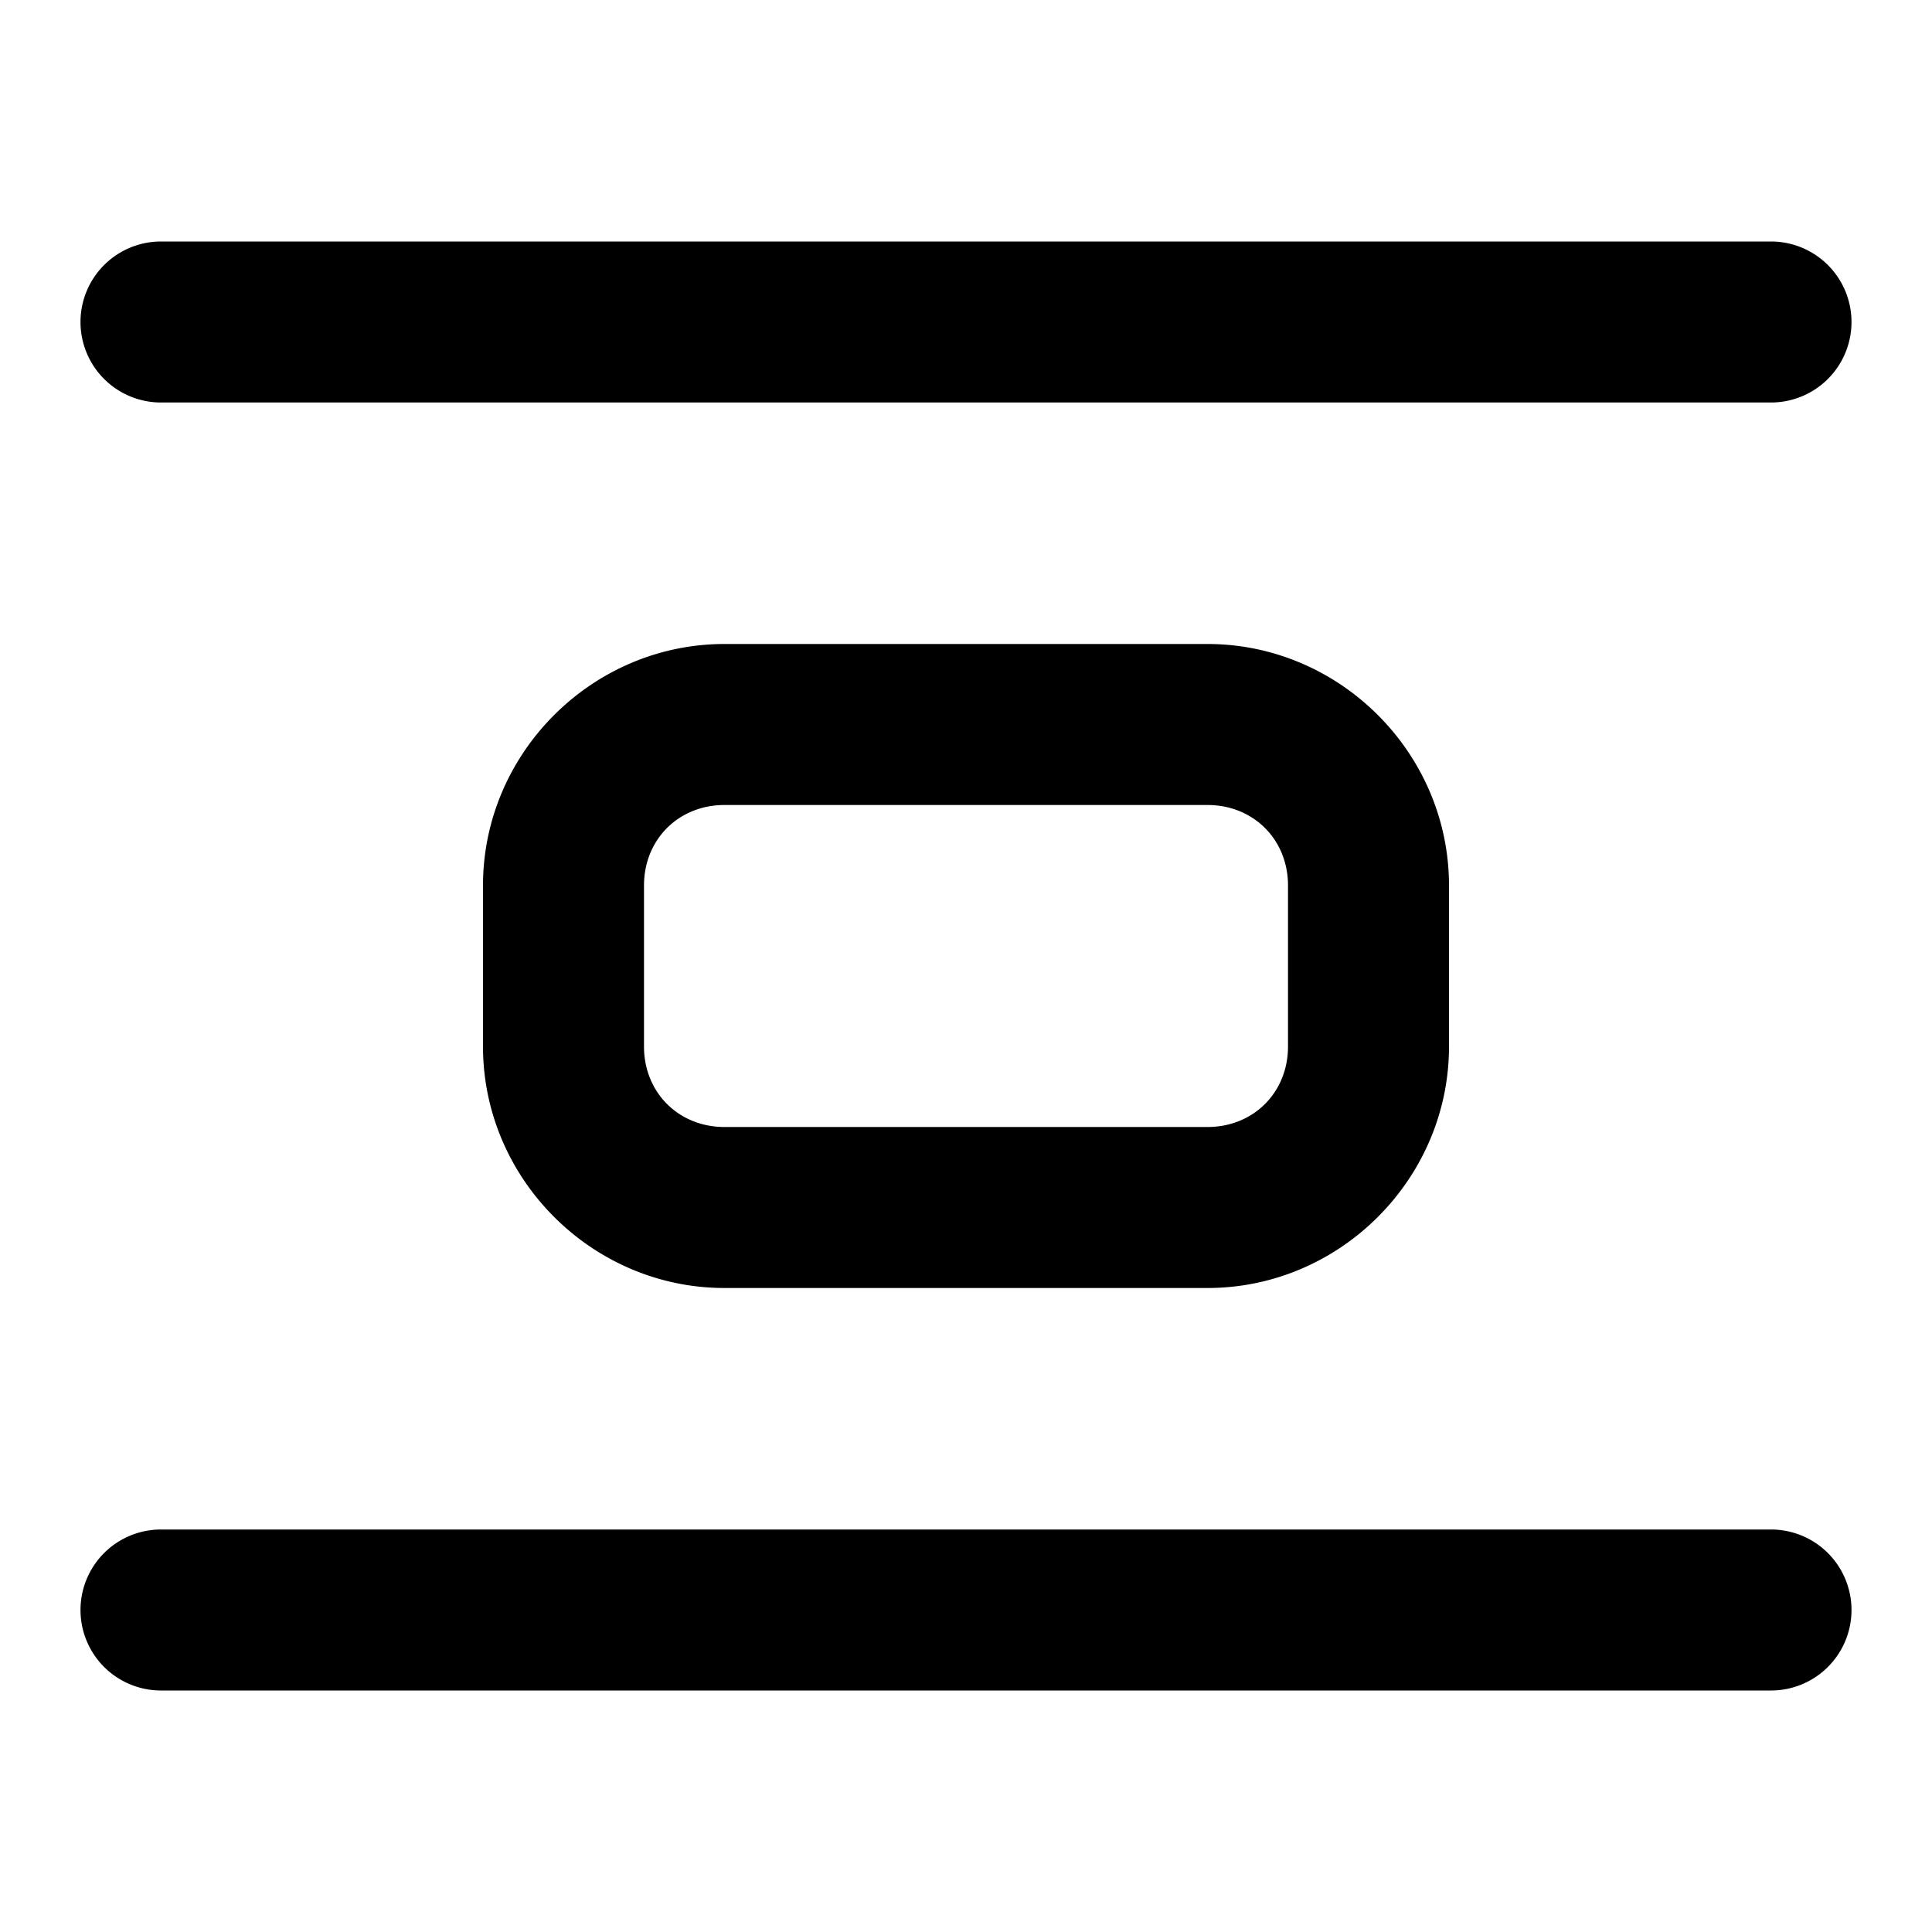 <?xml version="1.0" encoding="UTF-8" standalone="no"?>
<svg xmlns="http://www.w3.org/2000/svg" xmlns:svg="http://www.w3.org/2000/svg" width="24" height="24" viewBox="0 0 24 24" fill="currentColor" tags="center,items,flex,justify,distribute,between" categories="layout">
  <path d="M 2 3 A 1 1 0 0 0 1 4 A 1 1 0 0 0 2 5 L 22 5 A 1 1 0 0 0 23 4 A 1 1 0 0 0 22 3 L 2 3 z M 9 8 C 7.355 8 6 9.355 6 11 L 6 13 C 6 14.645 7.355 16 9 16 L 15 16 C 16.645 16 18 14.645 18 13 L 18 11 C 18 9.355 16.645 8 15 8 L 9 8 z M 9 10 L 15 10 C 15.571 10 16 10.429 16 11 L 16 13 C 16 13.571 15.571 14 15 14 L 9 14 C 8.429 14 8 13.571 8 13 L 8 11 C 8 10.429 8.429 10 9 10 z M 2 19 A 1 1 0 0 0 1 20 A 1 1 0 0 0 2 21 L 22 21 A 1 1 0 0 0 23 20 A 1 1 0 0 0 22 19 L 2 19 z "/>
</svg>
